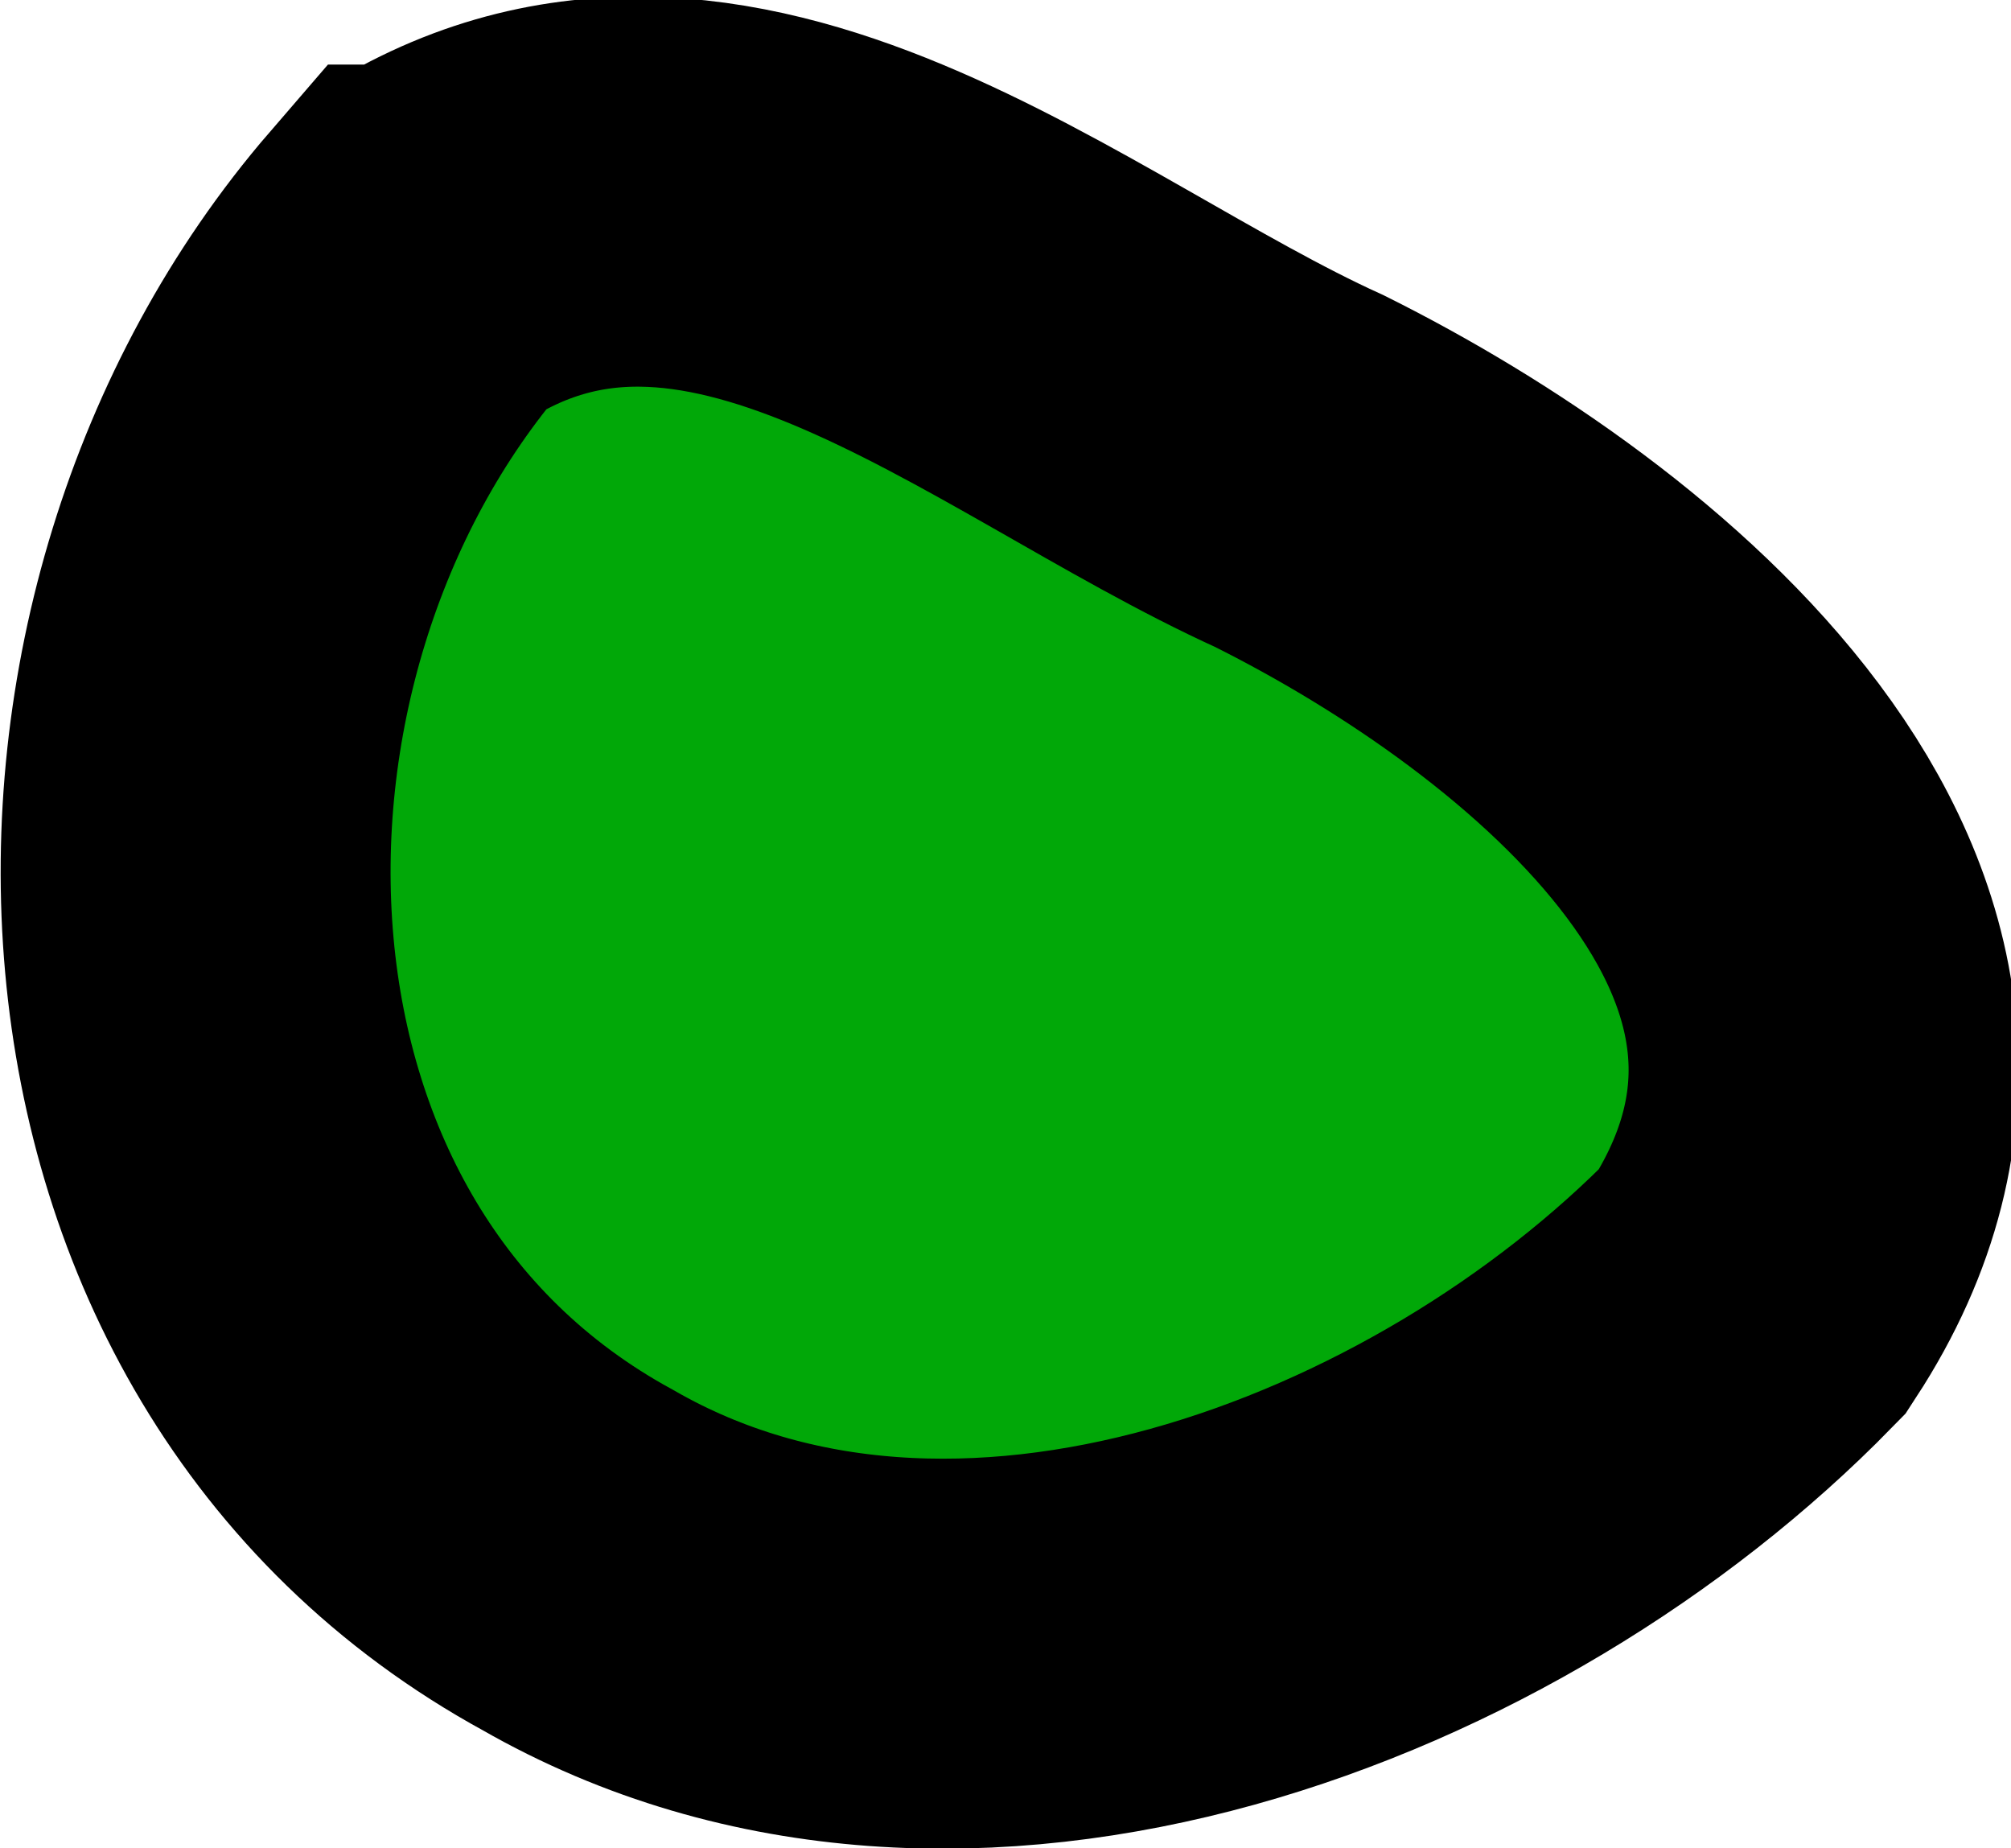 <?xml version="1.0" encoding="UTF-8" standalone="no"?>
<!-- Created with Inkscape (http://www.inkscape.org/) -->

<svg
   width="7.795"
   height="7.162"
   viewBox="0 0 2.063 1.895"
   version="1.1"
   id="svg70770"
   inkscape:version="1.2.2 (732a01da63, 2022-12-09)"
   sodipodi:docname="andorra.svg"
   xmlns:inkscape="http://www.inkscape.org/namespaces/inkscape"
   xmlns:sodipodi="http://sodipodi.sourceforge.net/DTD/sodipodi-0.dtd"
   xmlns="http://www.w3.org/2000/svg"
   xmlns:svg="http://www.w3.org/2000/svg">
  <sodipodi:namedview
     id="namedview70772"
     pagecolor="#ffffff"
     bordercolor="#000000"
     borderopacity="0.25"
     inkscape:showpageshadow="2"
     inkscape:pageopacity="0.0"
     inkscape:pagecheckerboard="0"
     inkscape:deskcolor="#d1d1d1"
     inkscape:document-units="mm"
     showgrid="false"
     inkscape:zoom="0.72515432"
     inkscape:cx="46.197063"
     inkscape:cy="-272.35582"
     inkscape:window-width="1920"
     inkscape:window-height="1001"
     inkscape:window-x="-9"
     inkscape:window-y="-9"
     inkscape:window-maximized="1"
     inkscape:current-layer="layer1" />
  <defs
     id="defs70767" />
  <g
     inkscape:label="Layer 1"
     inkscape:groupmode="layer"
     id="layer1"
     transform="translate(-55.194,-221.017)">
    <path
       style="fill:#01a808;stroke:#000000;stroke-width:0.4;stroke-dasharray:none"
       d="m 55.622,221.283 c -0.334,0.387 -0.317,1.071 0.165,1.334 0.392,0.225 0.914,0.022 1.205,-0.276 0.24,-0.368 -0.166,-0.692 -0.465,-0.841 -0.28,-0.127 -0.599,-0.42 -0.905,-0.217 z"
       id="path75999" />
  </g>
</svg>
